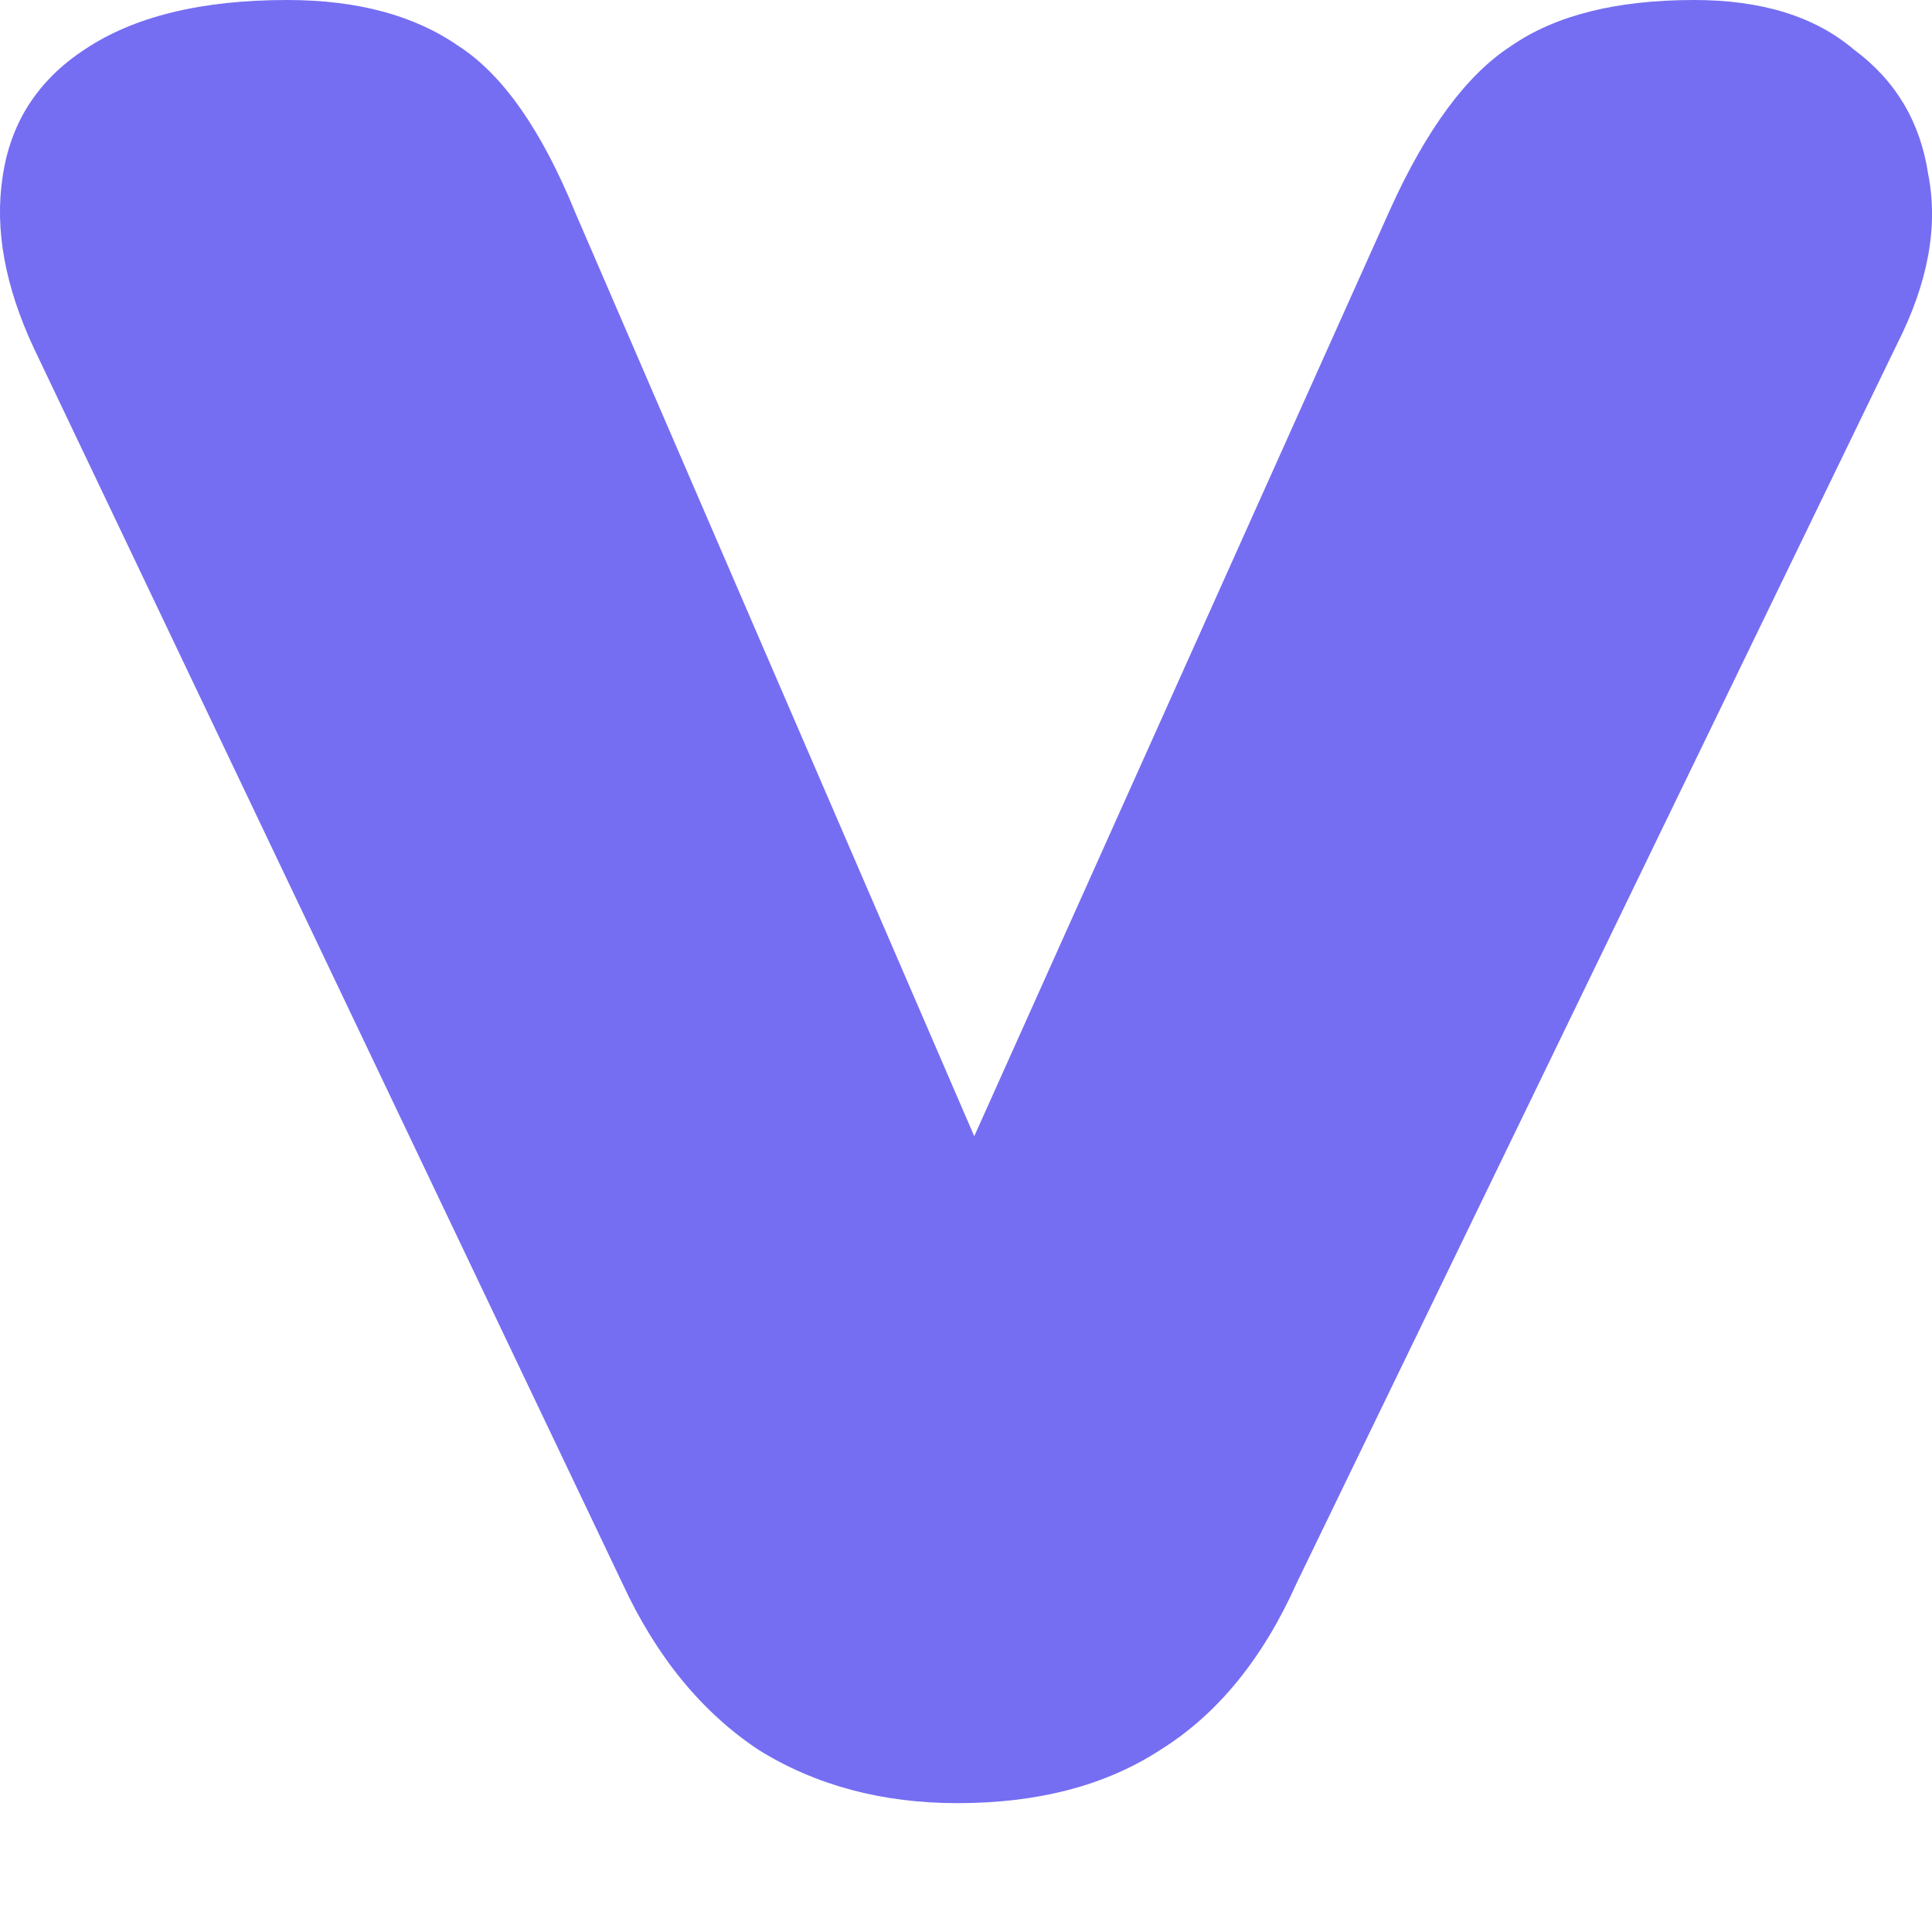 <svg width="13" height="13" viewBox="0 0 13 13" fill="none" xmlns="http://www.w3.org/2000/svg">
<path d="M6.443 12.133C5.936 12.133 5.49 12.014 5.105 11.775C4.721 11.52 4.415 11.146 4.187 10.652L0.227 2.341C0.034 1.927 -0.036 1.545 0.017 1.194C0.069 0.828 0.253 0.541 0.568 0.334C0.9 0.111 1.355 0 1.932 0C2.404 0 2.788 0.103 3.086 0.31C3.383 0.502 3.645 0.876 3.872 1.433L6.967 8.598H6.128L9.354 1.409C9.599 0.868 9.87 0.502 10.167 0.31C10.465 0.103 10.876 0 11.4 0C11.855 0 12.213 0.111 12.475 0.334C12.755 0.541 12.921 0.82 12.974 1.17C13.044 1.521 12.974 1.903 12.764 2.317L8.725 10.652C8.497 11.162 8.191 11.536 7.807 11.775C7.44 12.014 6.985 12.133 6.443 12.133Z" fill="#756EF2"/>
</svg>
